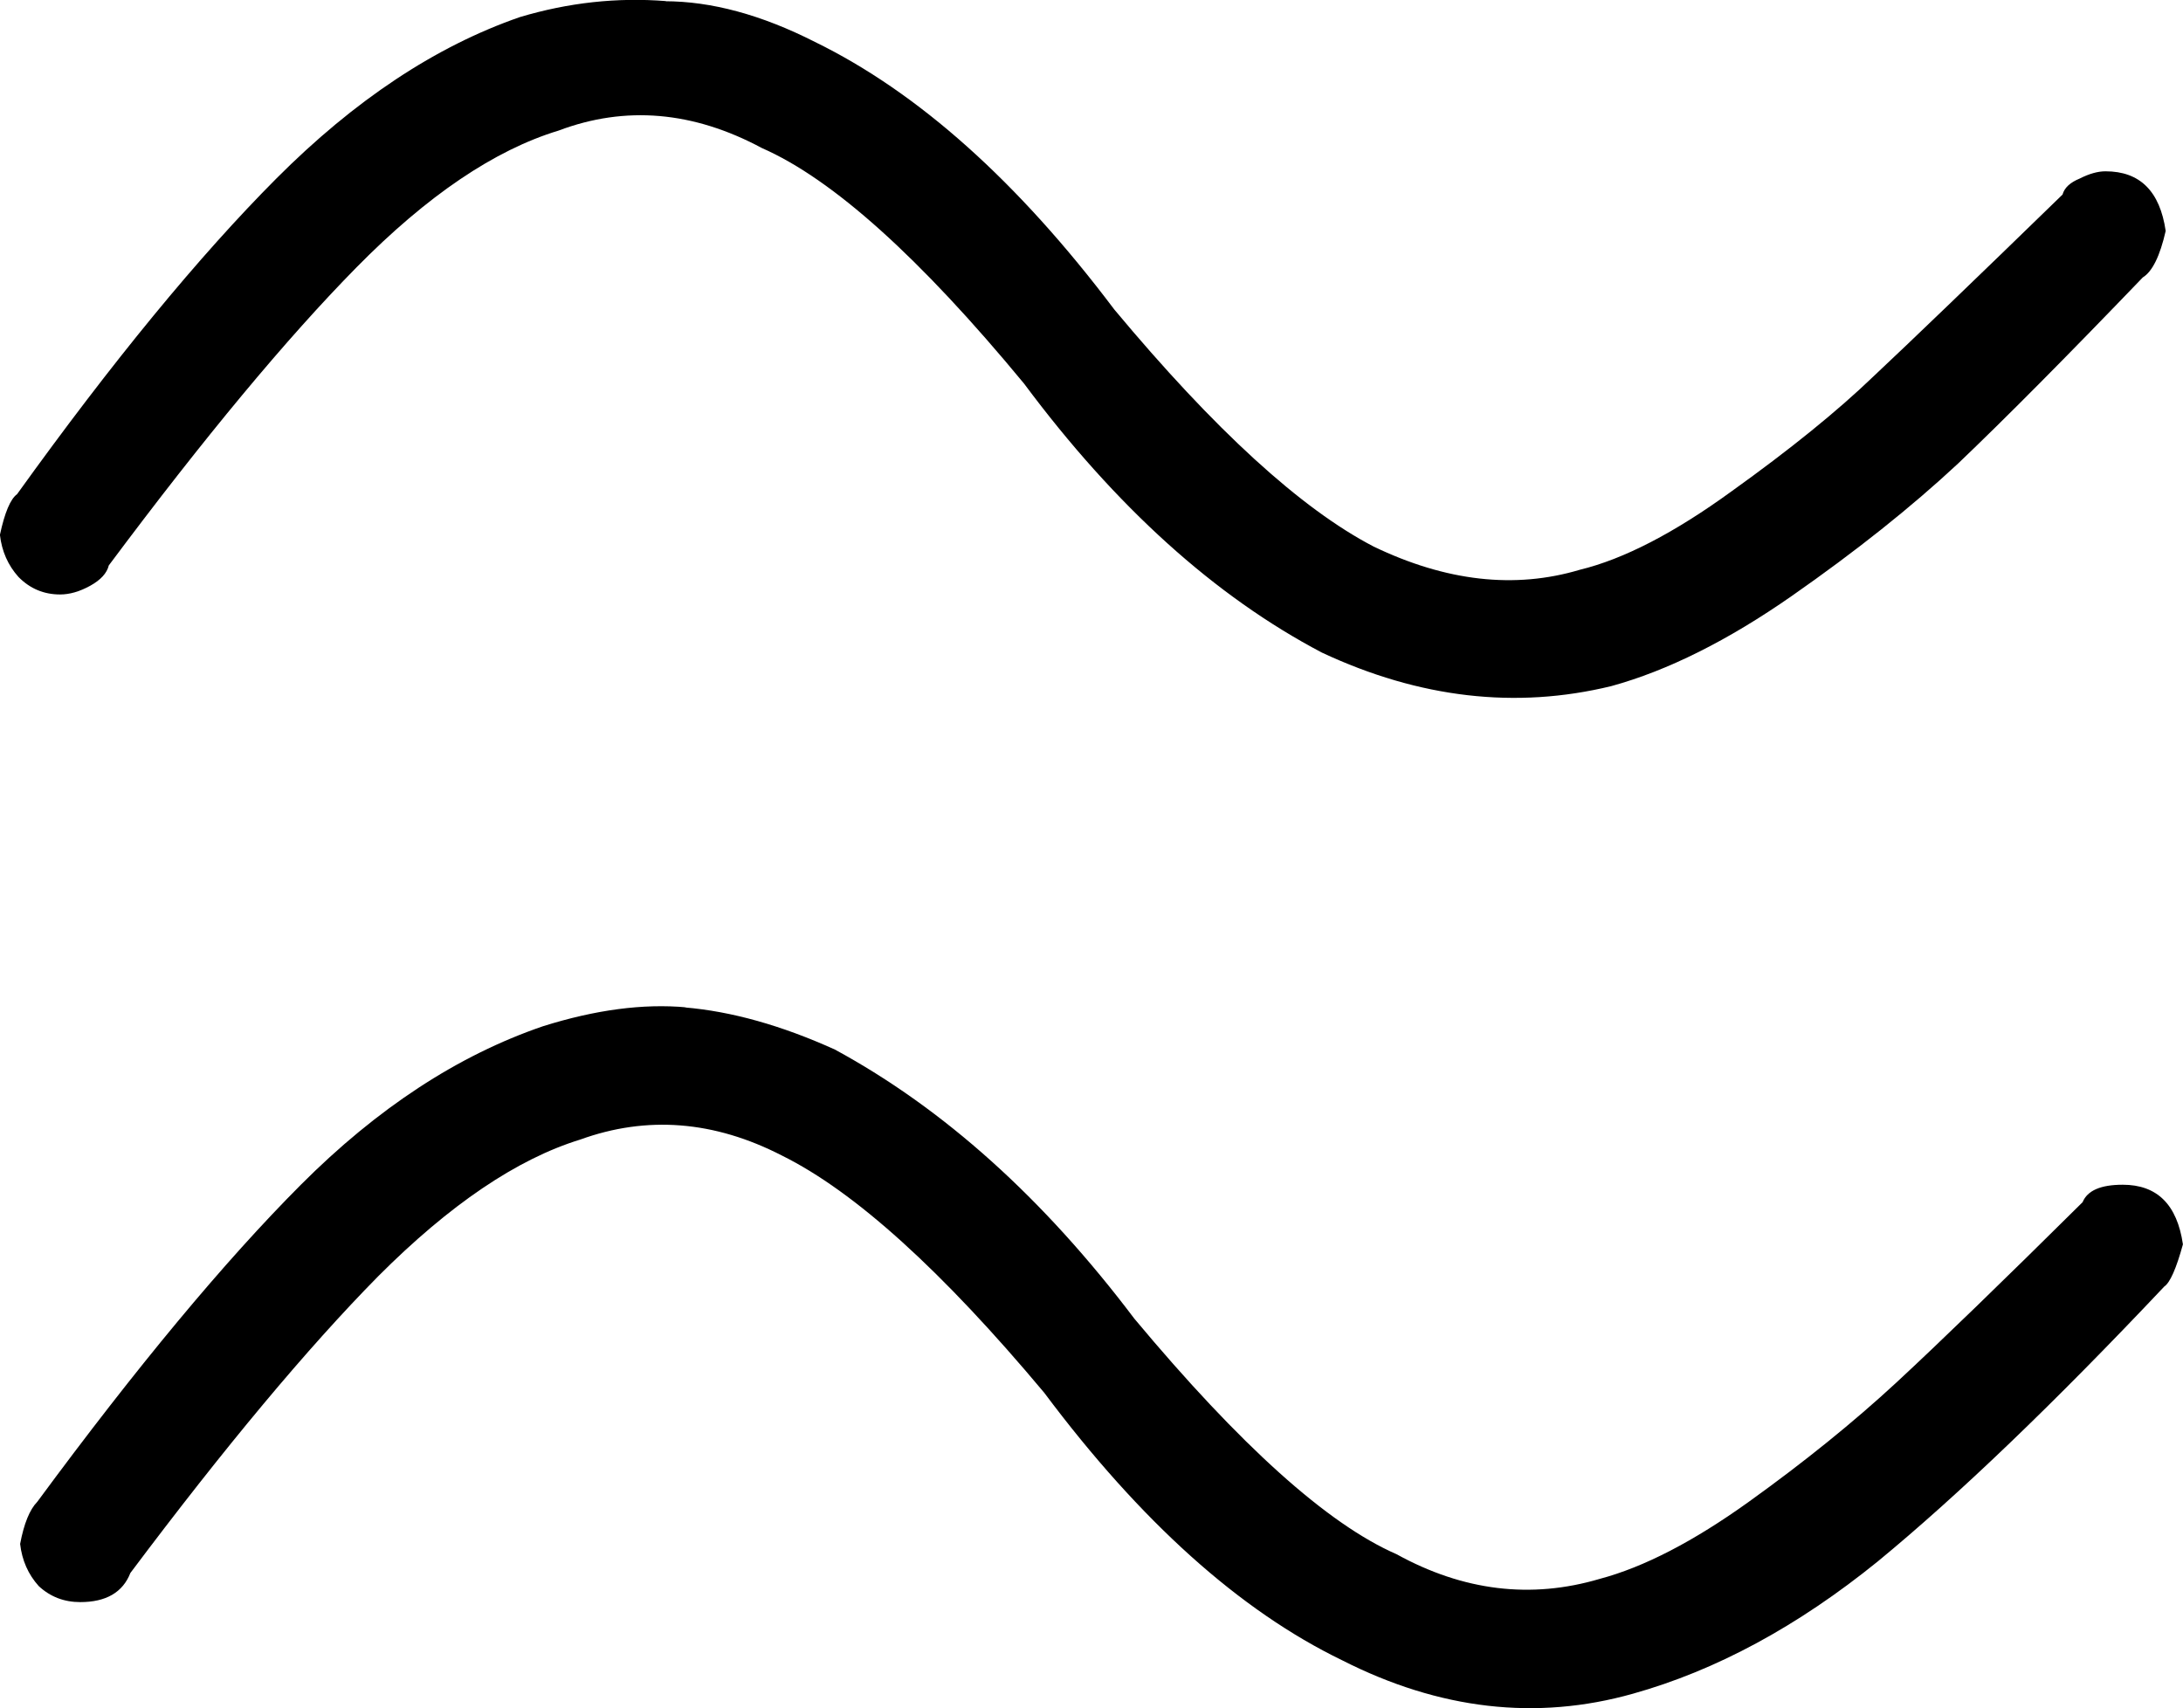 <?xml version="1.0" encoding="UTF-8" standalone="no"?>
<!-- Created with Inkscape (http://www.inkscape.org/) -->

<svg
   xmlns:dc="http://purl.org/dc/elements/1.1/"
   xmlns:cc="http://creativecommons.org/ns#"
   xmlns:rdf="http://www.w3.org/1999/02/22-rdf-syntax-ns#"
   xmlns:svg="http://www.w3.org/2000/svg"
   xmlns="http://www.w3.org/2000/svg"
   xmlns:sodipodi="http://sodipodi.sourceforge.net/DTD/sodipodi-0.dtd"
   xmlns:inkscape="http://www.inkscape.org/namespaces/inkscape"
   width="30.138"
   height="23.585"
   id="svg2"
   version="1.1"
   inkscape:version="0.48.4 r9939"
   sodipodi:docname="tawa.svg">
  <defs
     id="defs4" />
  <sodipodi:namedview
     id="base"
     pagecolor="#ffffff"
     bordercolor="#666666"
     borderopacity="1.0"
     inkscape:pageopacity="0.0"
     inkscape:pageshadow="2"
     inkscape:zoom="1.0984277"
     inkscape:cx="158.02286"
     inkscape:cy="11.140988"
     inkscape:document-units="px"
     inkscape:current-layer="layer1"
     showgrid="false"
     inkscape:window-width="1596"
     inkscape:window-height="861"
     inkscape:window-x="0"
     inkscape:window-y="18"
     inkscape:window-maximized="0"
     fit-margin-top="0"
     fit-margin-left="0"
     fit-margin-right="0"
     fit-margin-bottom="0" />
  <g
     inkscape:label="Layer 1"
     inkscape:groupmode="layer"
     id="layer1"
     transform="translate(-41.866,-968.452)">
    <path
       style="font-size:40px;font-style:normal;font-weight:normal;line-height:125%;letter-spacing:0px;word-spacing:0px;fill:#000000;fill-opacity:1;stroke:none;font-family:Sans"
       inkscape:connector-curvature="0"
       id="path3268"
       d="m 51.061,968.469 -0.02,0 c 0.646,4e-5 1.338,0.187 2.076,0.562 1.424,0.696 2.802,1.927 4.133,3.694 1.384,1.66 2.577,2.751 3.579,3.272 1.002,0.482 1.951,0.589 2.848,0.321 0.606,-0.147 1.305,-0.509 2.096,-1.084 0.804,-0.576 1.457,-1.104 1.958,-1.586 0.514,-0.482 1.384,-1.318 2.61,-2.51 0.026,-0.094 0.105,-0.167 0.237,-0.221 0.132,-0.067 0.25,-0.1 0.356,-0.1 0.475,2e-5 0.751,0.274 0.831,0.823 -0.079,0.348 -0.185,0.562 -0.316,0.642 -1.055,1.098 -1.905,1.954 -2.551,2.57 -0.646,0.602 -1.411,1.211 -2.294,1.827 -0.883,0.616 -1.714,1.031 -2.492,1.245 -1.318,0.321 -2.65,0.167 -3.995,-0.462 -1.477,-0.776 -2.848,-2.014 -4.113,-3.714 -1.437,-1.74 -2.643,-2.824 -3.619,-3.252 -0.949,-0.509 -1.885,-0.589 -2.808,-0.241 -0.883,0.268 -1.813,0.897 -2.788,1.887 -0.962,0.977 -2.103,2.349 -3.421,4.116 -0.026,0.107 -0.112,0.201 -0.257,0.281 -0.145,0.08 -0.283,0.12 -0.415,0.12 -0.224,2e-5 -0.415,-0.08 -0.574,-0.241 -0.145,-0.161 -0.231,-0.355 -0.257,-0.582 0.066,-0.308 0.145,-0.495 0.237,-0.562 1.318,-1.834 2.512,-3.286 3.579,-4.357 1.081,-1.084 2.202,-1.827 3.362,-2.229 0.672,-0.201 1.345,-0.274 2.017,-0.221 m 0.277,13.893 -0.02,0 c 0.646,0.054 1.338,0.248 2.076,0.582 1.503,0.816 2.881,2.055 4.133,3.714 1.463,1.753 2.67,2.838 3.619,3.252 0.923,0.509 1.859,0.622 2.808,0.341 0.606,-0.161 1.292,-0.515 2.057,-1.064 0.765,-0.549 1.444,-1.098 2.037,-1.646 0.606,-0.562 1.463,-1.392 2.571,-2.49 0.066,-0.161 0.25,-0.241 0.554,-0.241 0.475,10e-6 0.751,0.274 0.831,0.823 -0.092,0.335 -0.178,0.529 -0.257,0.582 -1.529,1.62 -2.848,2.884 -3.955,3.795 -1.107,0.897 -2.235,1.506 -3.382,1.827 -1.332,0.375 -2.67,0.221 -4.014,-0.462 -1.411,-0.683 -2.782,-1.914 -4.113,-3.694 -1.411,-1.686 -2.617,-2.777 -3.619,-3.273 -0.936,-0.482 -1.866,-0.555 -2.788,-0.221 -0.87,0.268 -1.8,0.897 -2.788,1.887 -0.976,0.99 -2.116,2.356 -3.421,4.096 -0.105,0.268 -0.336,0.402 -0.692,0.402 -0.224,0 -0.415,-0.074 -0.573,-0.221 -0.145,-0.161 -0.231,-0.355 -0.257,-0.582 0.053,-0.281 0.132,-0.475 0.237,-0.582 1.371,-1.86 2.584,-3.319 3.639,-4.377 1.055,-1.057 2.169,-1.787 3.342,-2.188 0.725,-0.228 1.384,-0.315 1.978,-0.261" />
  </g>
</svg>
